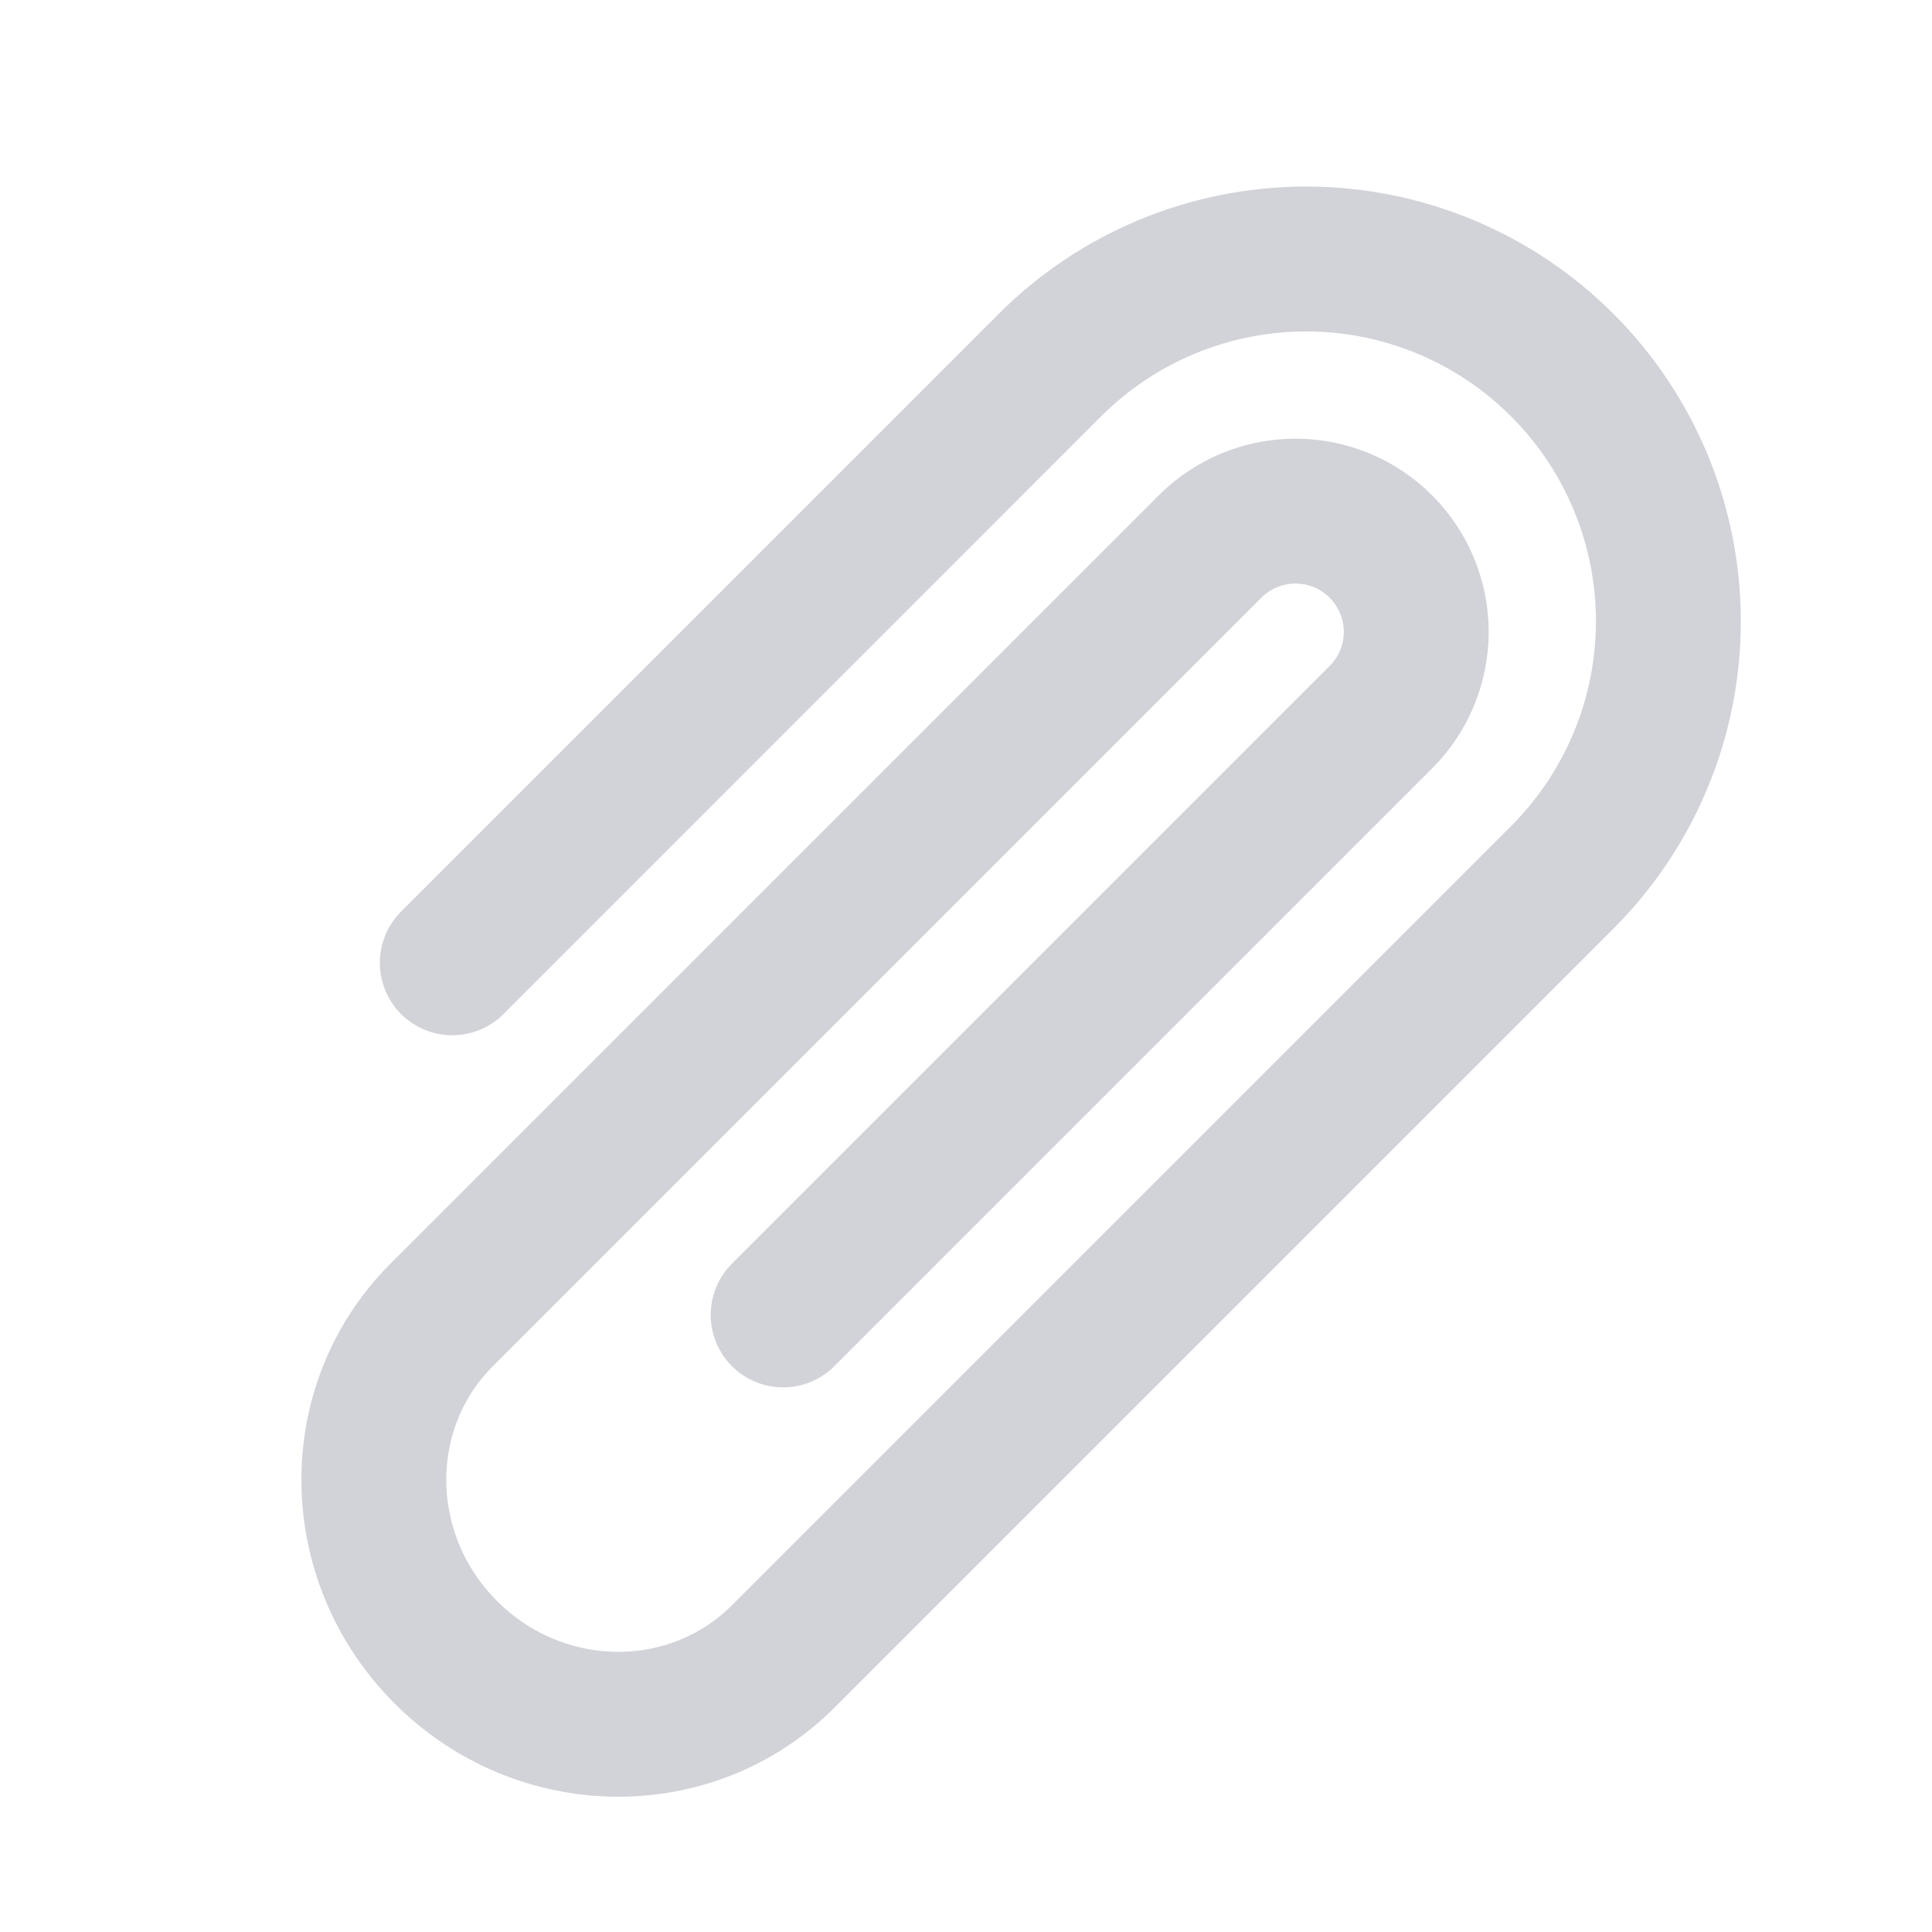 <svg width="20" height="20" viewBox="0 0 20 20" fill="none" xmlns="http://www.w3.org/2000/svg">
<path d="M8.107 13.612L14.294 7.425C14.529 7.191 14.661 6.873 14.661 6.541C14.661 6.21 14.529 5.892 14.294 5.657C14.06 5.423 13.742 5.291 13.411 5.291C13.079 5.291 12.761 5.423 12.527 5.657L4.572 13.612C3.619 14.565 3.639 16.128 4.615 17.104C5.591 18.081 7.155 18.1 8.107 17.148L16.172 9.083C16.876 8.379 17.271 7.426 17.271 6.431C17.271 5.437 16.876 4.483 16.172 3.779C15.469 3.076 14.515 2.681 13.521 2.681C12.526 2.681 11.572 3.076 10.869 3.779L4.682 9.967" stroke="#D2D3D9" stroke-width="1.5" stroke-linecap="round" stroke-linejoin="round"/>
</svg>
